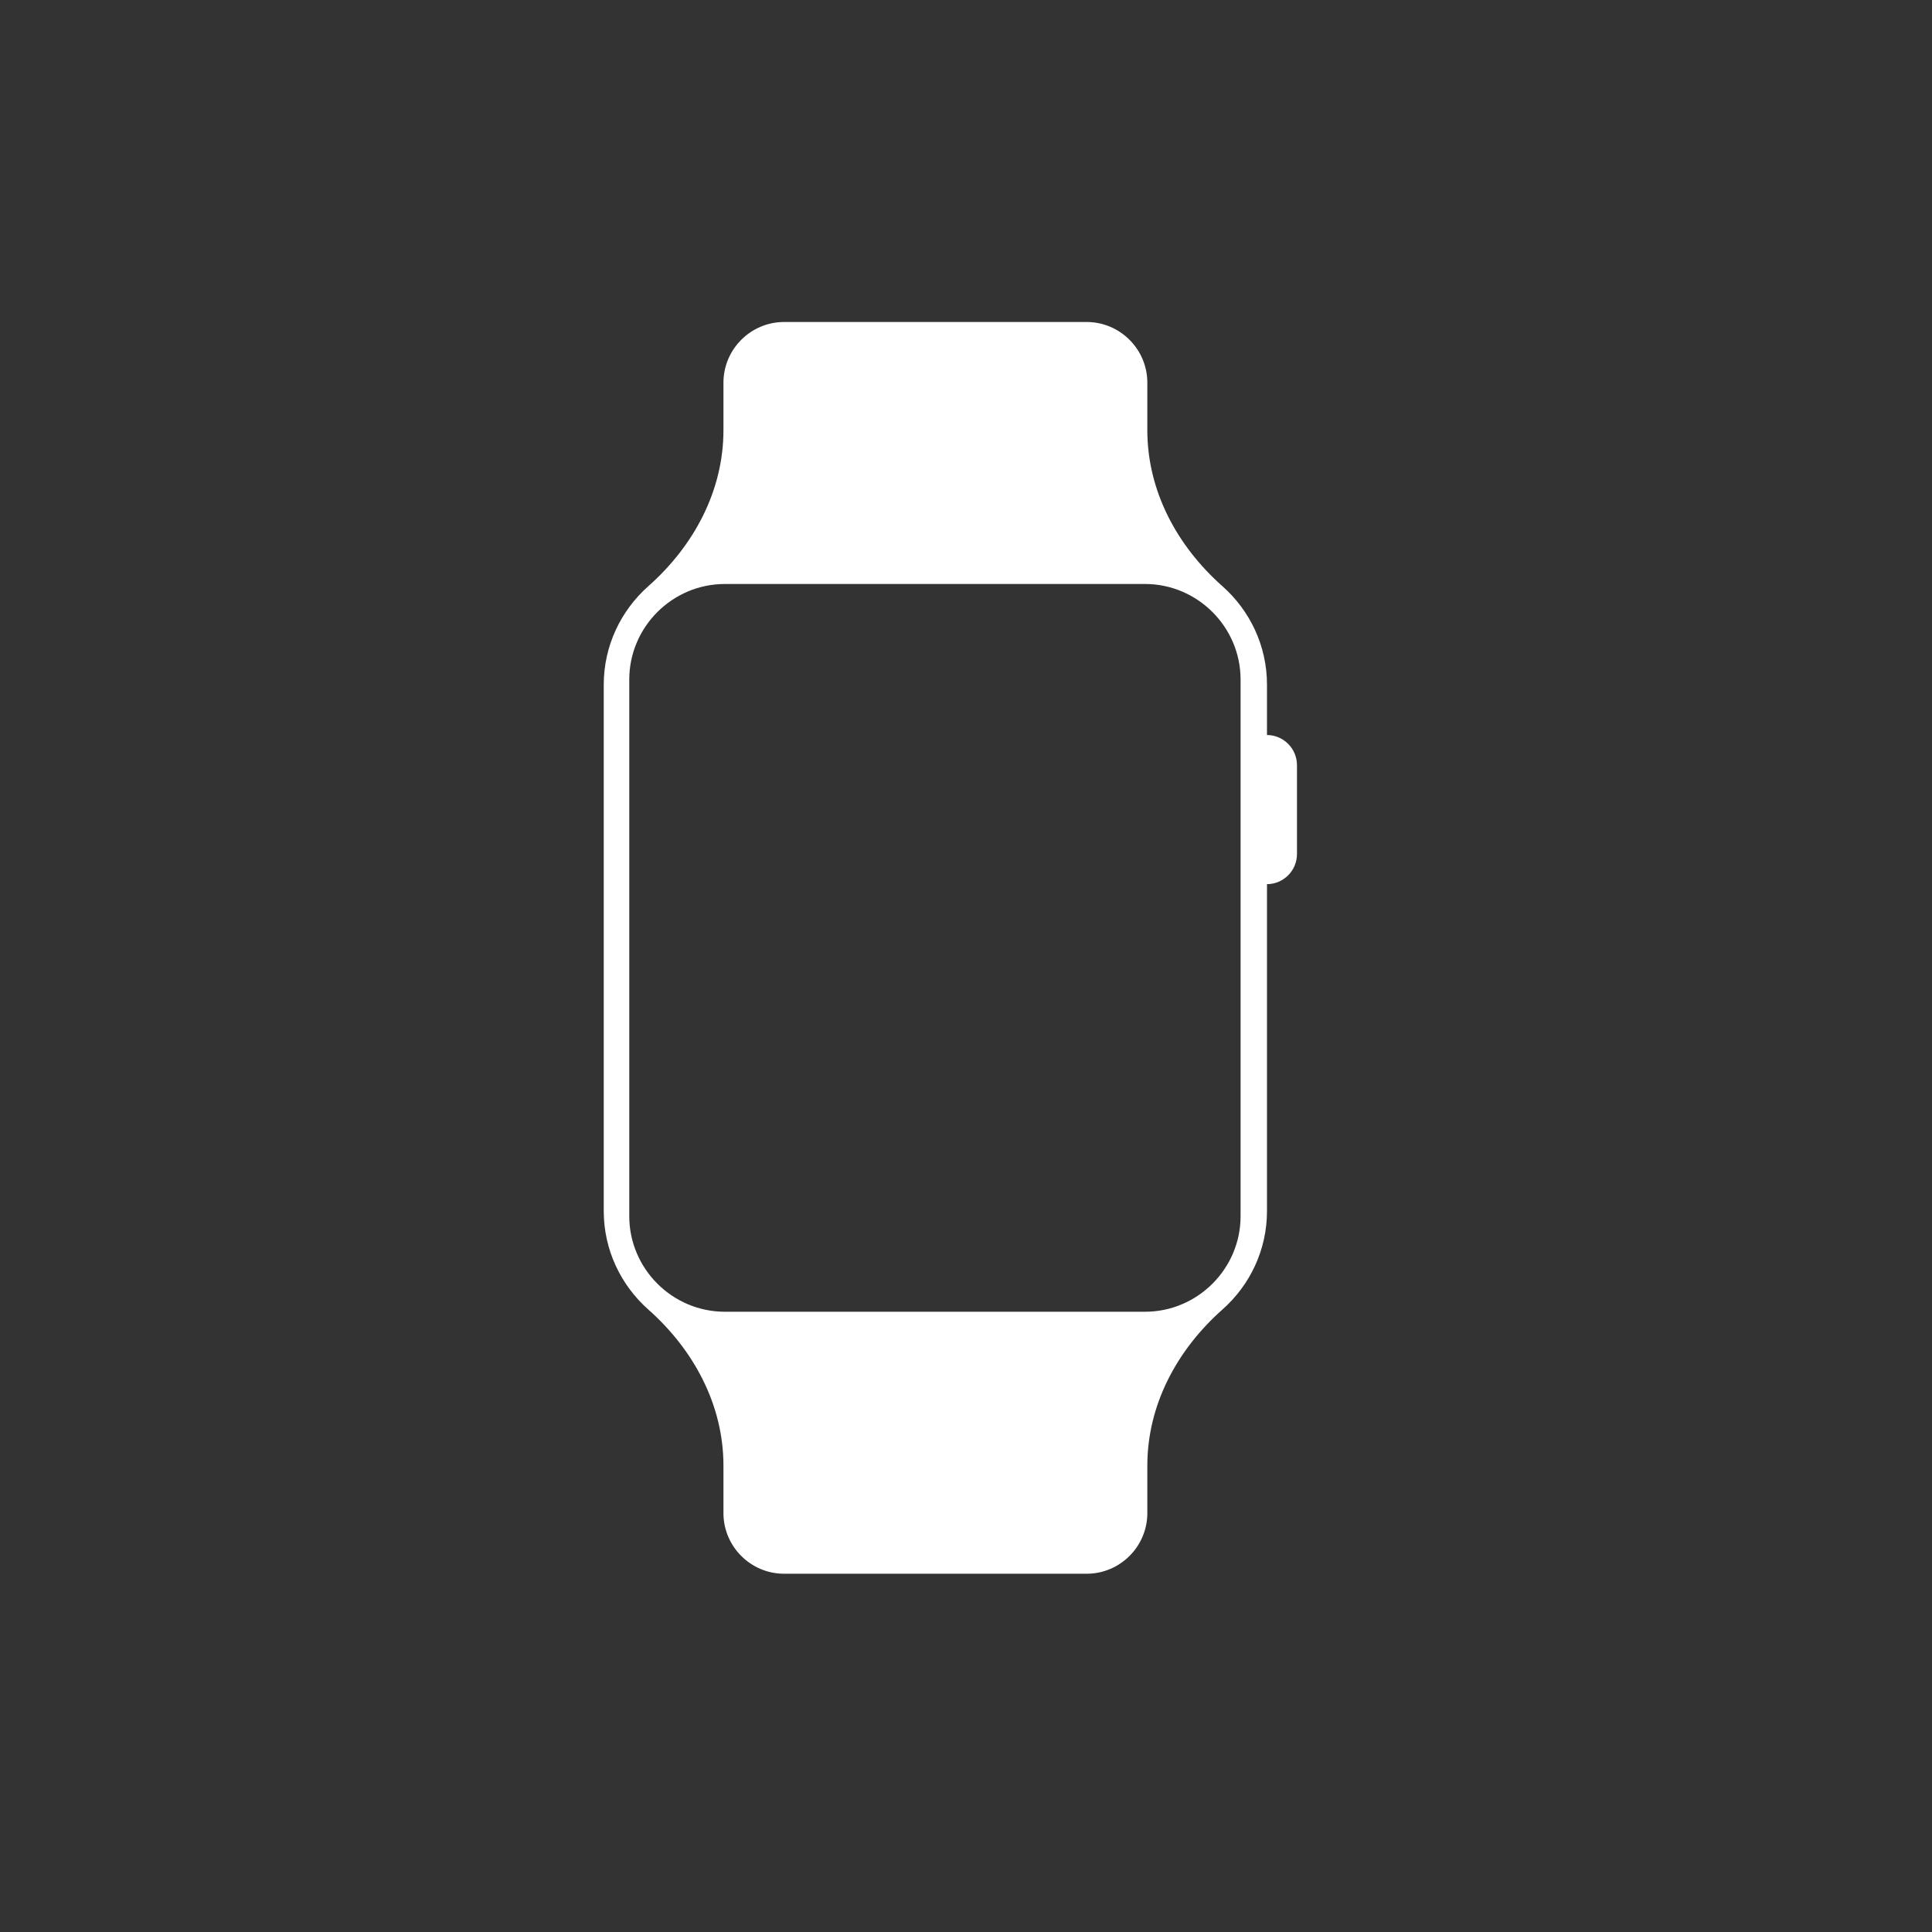 <svg width="48" height="48" viewBox="0 0 48 48" fill="none" xmlns="http://www.w3.org/2000/svg">
<rect x="0" y="0" width="48" height="48" fill="#333333" stroke="none"/>
<path fill-rule="evenodd" clip-rule="evenodd" d="M30.822 30.215C30.822 31.521 29.753 32.59 28.447 32.59H18.009C16.703 32.59 15.634 31.521 15.634 30.215V16.884C15.634 15.578 16.703 14.509 18.009 14.509H28.447C29.753 14.509 30.822 15.578 30.822 16.884V30.215ZM31.478 18.261V17.011C31.478 16.041 31.05 15.166 30.373 14.566C29.242 13.565 28.505 12.197 28.505 10.687V9.506C28.505 8.678 27.827 8 26.999 8H19.479C18.651 8 17.974 8.678 17.974 9.506V10.687C17.974 12.197 17.236 13.565 16.105 14.566C15.429 15.166 15 16.041 15 17.011V30.088C15 31.059 15.429 31.933 16.105 32.533C17.236 33.535 17.974 34.904 17.974 36.414V37.593C17.974 38.422 18.651 39.099 19.479 39.099H26.999C27.827 39.099 28.505 38.422 28.505 37.593V36.414C28.505 34.904 29.242 33.535 30.373 32.533C31.05 31.933 31.478 31.059 31.478 30.088V21.967H31.473C31.887 21.967 32.223 21.632 32.223 21.217V19.011C32.223 18.597 31.887 18.261 31.473 18.261H31.478Z" fill="white"/>
</svg>
